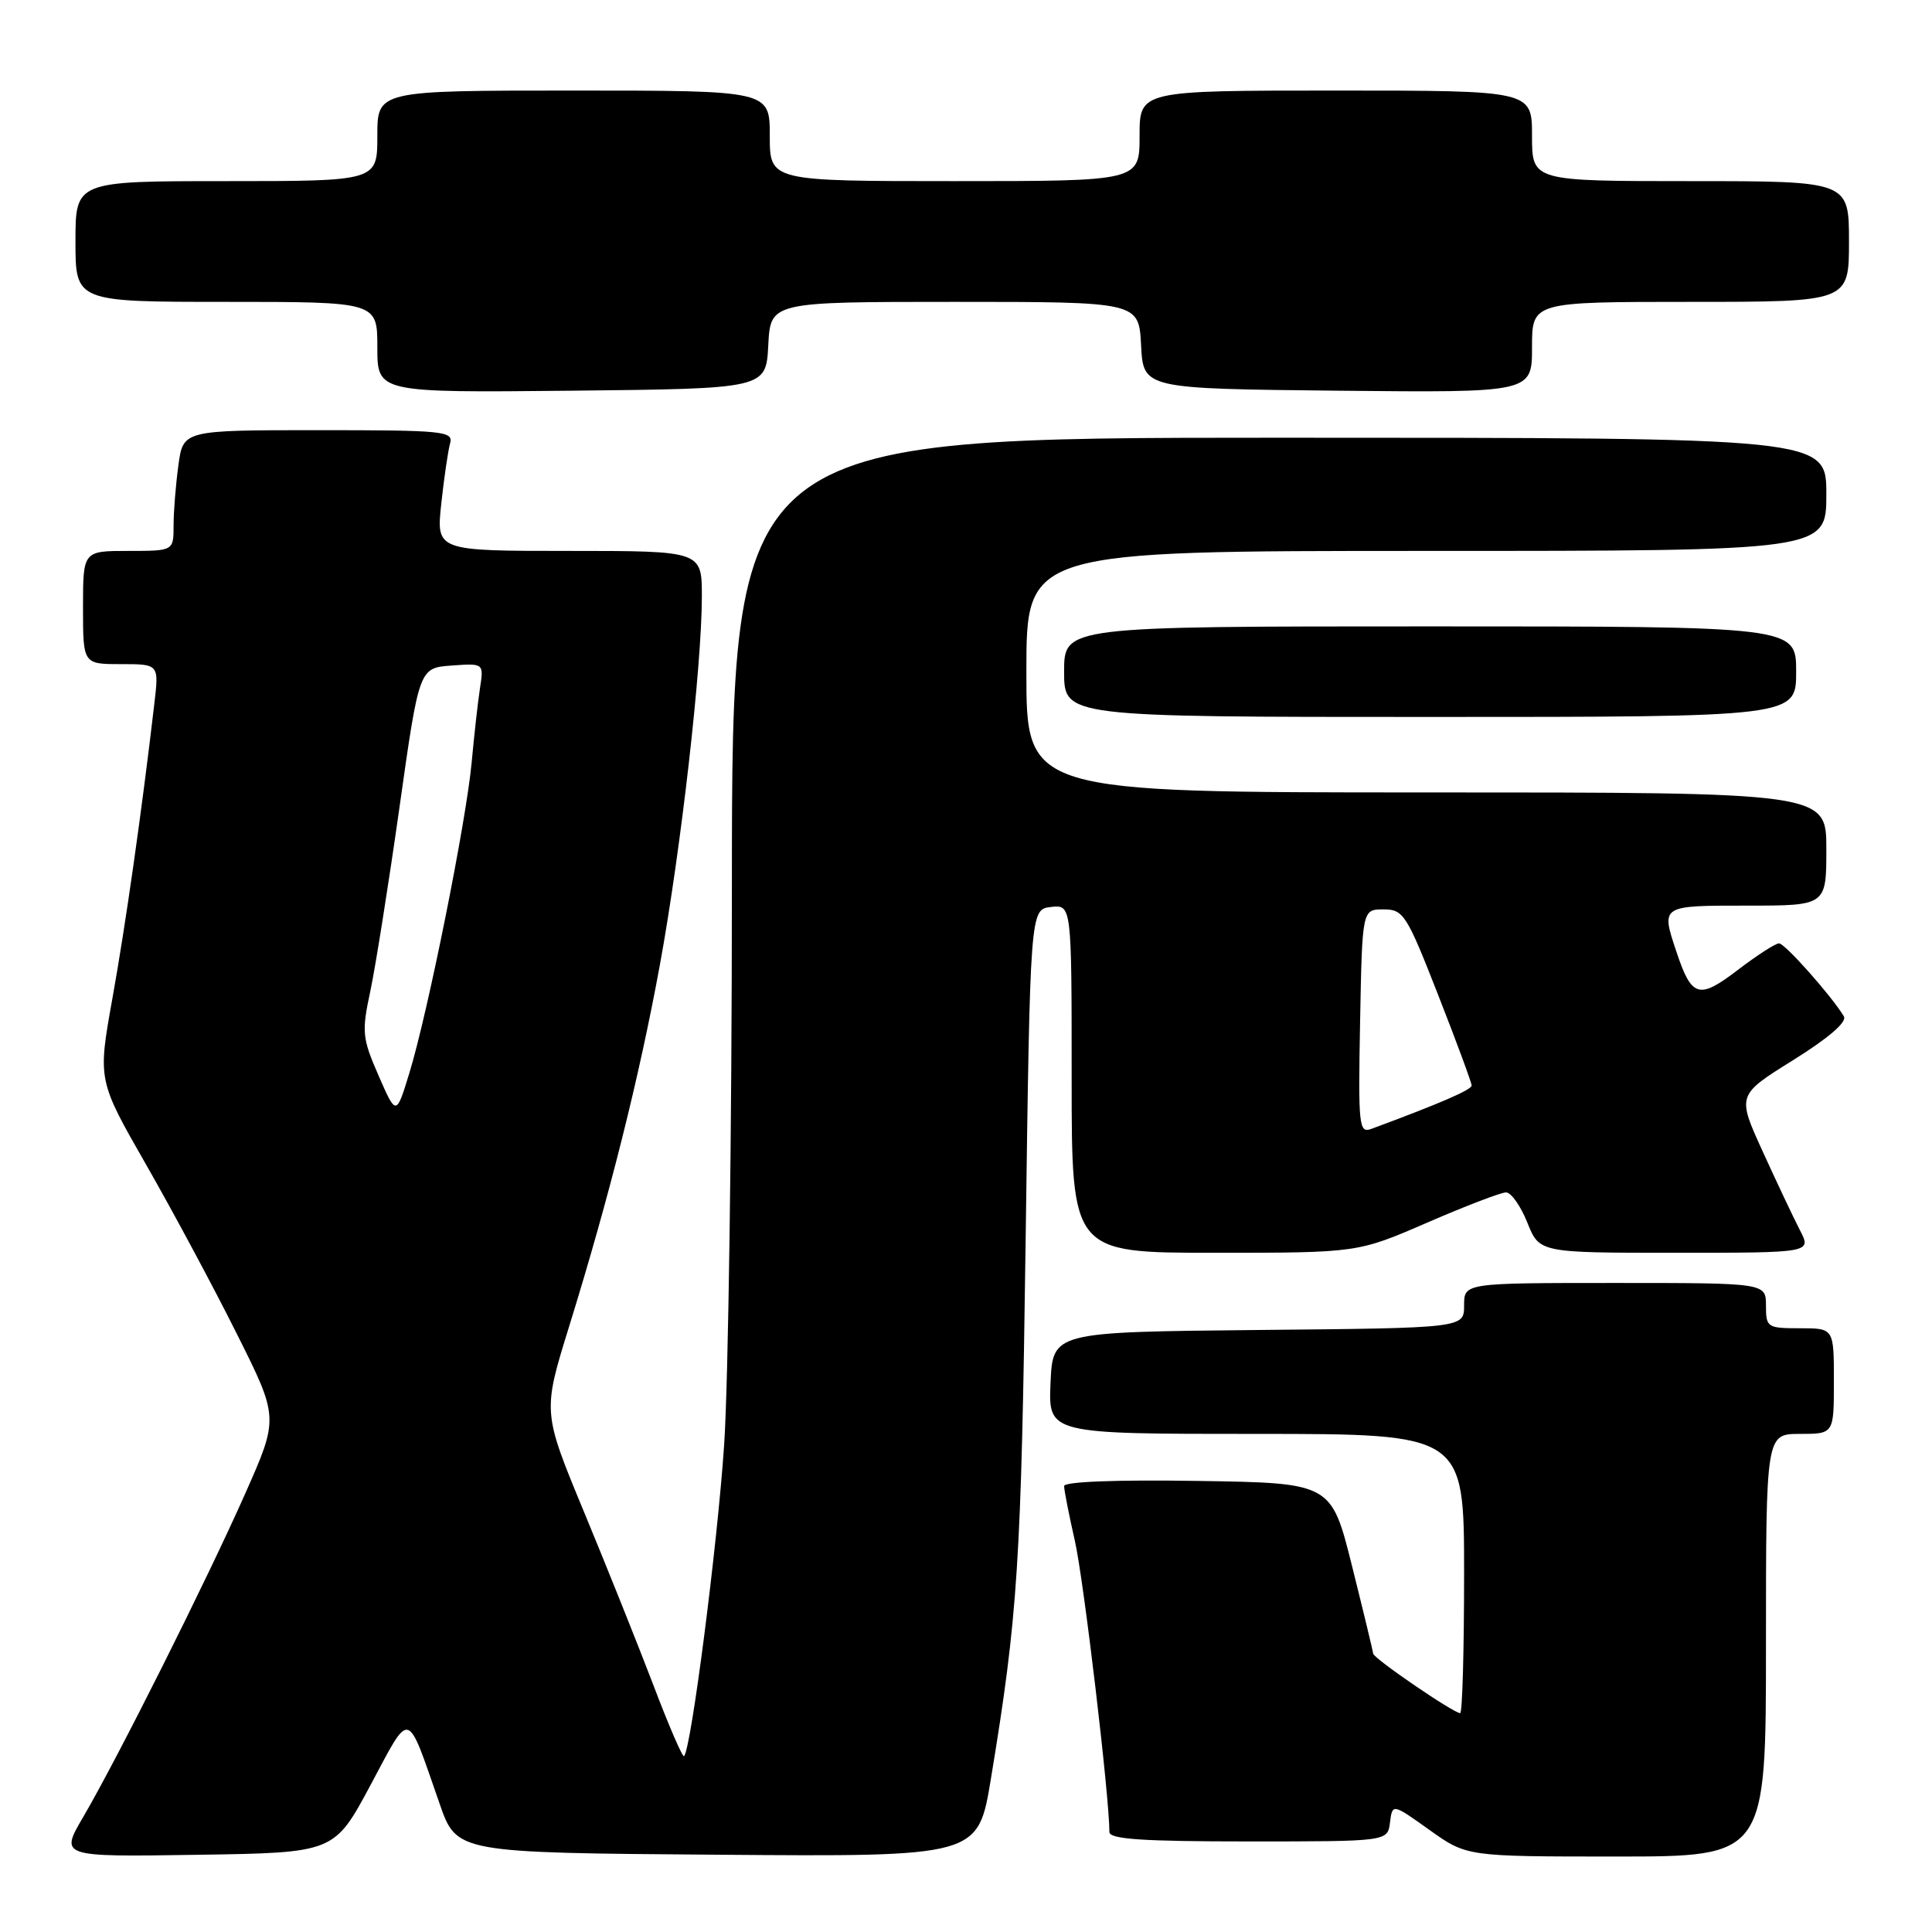 <?xml version="1.0" encoding="UTF-8" standalone="no"?>
<!DOCTYPE svg PUBLIC "-//W3C//DTD SVG 1.1//EN" "http://www.w3.org/Graphics/SVG/1.1/DTD/svg11.dtd" >
<svg xmlns="http://www.w3.org/2000/svg" xmlns:xlink="http://www.w3.org/1999/xlink" version="1.1" viewBox="0 0 256 256">
 <g >
 <path fill="currentColor"
d=" M 49.08 236.56 C 54.49 226.46 53.81 226.28 58.25 239.00 C 60.51 245.50 60.51 245.50 95.05 245.76 C 129.59 246.03 129.59 246.03 131.29 235.76 C 134.88 214.01 135.32 207.18 135.90 164.50 C 136.50 120.50 136.50 120.50 139.25 120.18 C 142.00 119.87 142.00 119.87 142.00 142.93 C 142.00 166.00 142.00 166.00 160.95 166.00 C 179.90 166.00 179.90 166.00 189.12 162.00 C 194.19 159.80 198.89 158.00 199.56 158.00 C 200.23 158.00 201.50 159.80 202.38 162.00 C 203.98 166.00 203.98 166.00 222.02 166.00 C 240.05 166.00 240.05 166.00 238.50 163.01 C 237.65 161.36 235.43 156.66 233.56 152.56 C 230.16 145.11 230.16 145.11 237.59 140.48 C 242.30 137.54 244.77 135.42 244.32 134.67 C 242.71 131.98 236.51 125.00 235.73 125.00 C 235.26 125.00 232.80 126.59 230.26 128.53 C 225.10 132.47 224.16 132.19 222.13 126.10 C 220.08 119.95 220.01 120.00 231.50 120.00 C 242.00 120.00 242.00 120.00 242.00 112.50 C 242.00 105.00 242.00 105.00 189.00 105.00 C 136.00 105.00 136.00 105.00 136.00 89.00 C 136.00 73.00 136.00 73.00 189.00 73.00 C 242.00 73.00 242.00 73.00 242.00 65.50 C 242.00 58.00 242.00 58.00 169.50 58.00 C 97.00 58.00 97.00 58.00 96.98 117.25 C 96.98 149.84 96.51 183.25 95.95 191.50 C 95.05 204.82 91.58 231.76 90.64 232.70 C 90.44 232.89 88.61 228.65 86.57 223.27 C 84.52 217.90 80.38 207.56 77.37 200.30 C 71.90 187.10 71.90 187.10 75.40 175.80 C 80.78 158.43 84.69 142.83 87.44 127.84 C 90.22 112.65 93.00 88.27 93.00 79.03 C 93.00 73.00 93.00 73.00 75.40 73.00 C 57.80 73.00 57.80 73.00 58.47 66.75 C 58.84 63.31 59.37 59.71 59.64 58.75 C 60.10 57.13 58.80 57.00 42.20 57.00 C 24.27 57.00 24.27 57.00 23.64 61.64 C 23.29 64.19 23.00 67.79 23.00 69.64 C 23.00 73.00 23.00 73.00 17.00 73.00 C 11.00 73.00 11.00 73.00 11.00 80.50 C 11.00 88.00 11.00 88.00 16.03 88.00 C 21.07 88.00 21.07 88.00 20.45 93.25 C 18.77 107.64 16.64 122.57 14.89 132.32 C 12.95 143.13 12.95 143.13 19.36 154.32 C 22.88 160.47 28.28 170.53 31.35 176.68 C 36.95 187.86 36.95 187.86 32.50 197.89 C 27.44 209.31 15.61 232.93 11.02 240.77 C 7.93 246.05 7.93 246.05 26.11 245.77 C 44.29 245.50 44.29 245.50 49.08 236.56 Z  M 234.00 218.00 C 234.00 190.00 234.00 190.00 238.50 190.00 C 243.00 190.00 243.00 190.00 243.00 183.00 C 243.00 176.00 243.00 176.00 238.50 176.00 C 234.17 176.00 234.00 175.89 234.00 173.00 C 234.00 170.00 234.00 170.00 214.00 170.00 C 194.00 170.00 194.00 170.00 194.00 172.98 C 194.00 175.97 194.00 175.97 166.75 176.23 C 139.50 176.50 139.50 176.50 139.20 183.25 C 138.91 190.00 138.91 190.00 166.45 190.00 C 194.00 190.00 194.00 190.00 194.00 208.50 C 194.00 218.68 193.77 227.00 193.48 227.00 C 192.60 227.00 182.00 219.75 181.95 219.11 C 181.92 218.77 180.66 213.55 179.15 207.50 C 176.40 196.50 176.40 196.50 158.70 196.23 C 147.86 196.06 141.00 196.33 141.00 196.91 C 141.00 197.44 141.64 200.72 142.43 204.19 C 143.60 209.35 147.01 238.12 147.00 242.75 C 147.00 243.70 151.35 244.00 165.43 244.00 C 183.87 244.00 183.87 244.00 184.18 241.49 C 184.50 238.97 184.50 238.97 189.43 242.49 C 194.35 246.00 194.35 246.00 214.18 246.00 C 234.00 246.00 234.00 246.00 234.00 218.00 Z  M 238.00 89.00 C 238.00 83.00 238.00 83.00 189.50 83.00 C 141.00 83.00 141.00 83.00 141.00 89.00 C 141.00 95.00 141.00 95.00 189.50 95.00 C 238.00 95.00 238.00 95.00 238.00 89.00 Z  M 101.80 45.75 C 102.10 40.00 102.10 40.00 126.50 40.00 C 150.90 40.00 150.90 40.00 151.20 45.75 C 151.50 51.50 151.50 51.50 177.25 51.77 C 203.00 52.03 203.00 52.03 203.00 46.02 C 203.00 40.00 203.00 40.00 224.00 40.00 C 245.00 40.00 245.00 40.00 245.00 32.00 C 245.00 24.00 245.00 24.00 224.00 24.00 C 203.00 24.00 203.00 24.00 203.00 18.00 C 203.00 12.00 203.00 12.00 177.00 12.00 C 151.00 12.00 151.00 12.00 151.00 18.00 C 151.00 24.00 151.00 24.00 126.50 24.00 C 102.00 24.00 102.00 24.00 102.00 18.00 C 102.00 12.00 102.00 12.00 76.00 12.00 C 50.00 12.00 50.00 12.00 50.00 18.00 C 50.00 24.00 50.00 24.00 30.00 24.00 C 10.00 24.00 10.00 24.00 10.00 32.00 C 10.00 40.00 10.00 40.00 30.00 40.00 C 50.00 40.00 50.00 40.00 50.00 46.02 C 50.00 52.03 50.00 52.03 75.75 51.77 C 101.50 51.50 101.50 51.50 101.80 45.75 Z  M 180.22 135.37 C 180.50 120.50 180.50 120.50 183.31 120.50 C 185.97 120.50 186.37 121.13 190.56 131.83 C 193.00 138.06 195.00 143.46 195.00 143.84 C 195.00 144.40 190.80 146.22 181.72 149.58 C 180.06 150.19 179.96 149.26 180.22 135.37 Z  M 50.16 142.52 C 47.99 137.54 47.91 136.75 49.07 131.33 C 49.75 128.12 51.49 117.17 52.93 107.00 C 55.54 88.50 55.54 88.50 59.83 88.19 C 64.11 87.88 64.11 87.88 63.60 91.19 C 63.32 93.01 62.83 97.42 62.50 101.00 C 61.79 108.78 56.69 134.21 54.24 142.19 C 52.50 147.87 52.50 147.87 50.16 142.52 Z "/>
</g>
</svg>